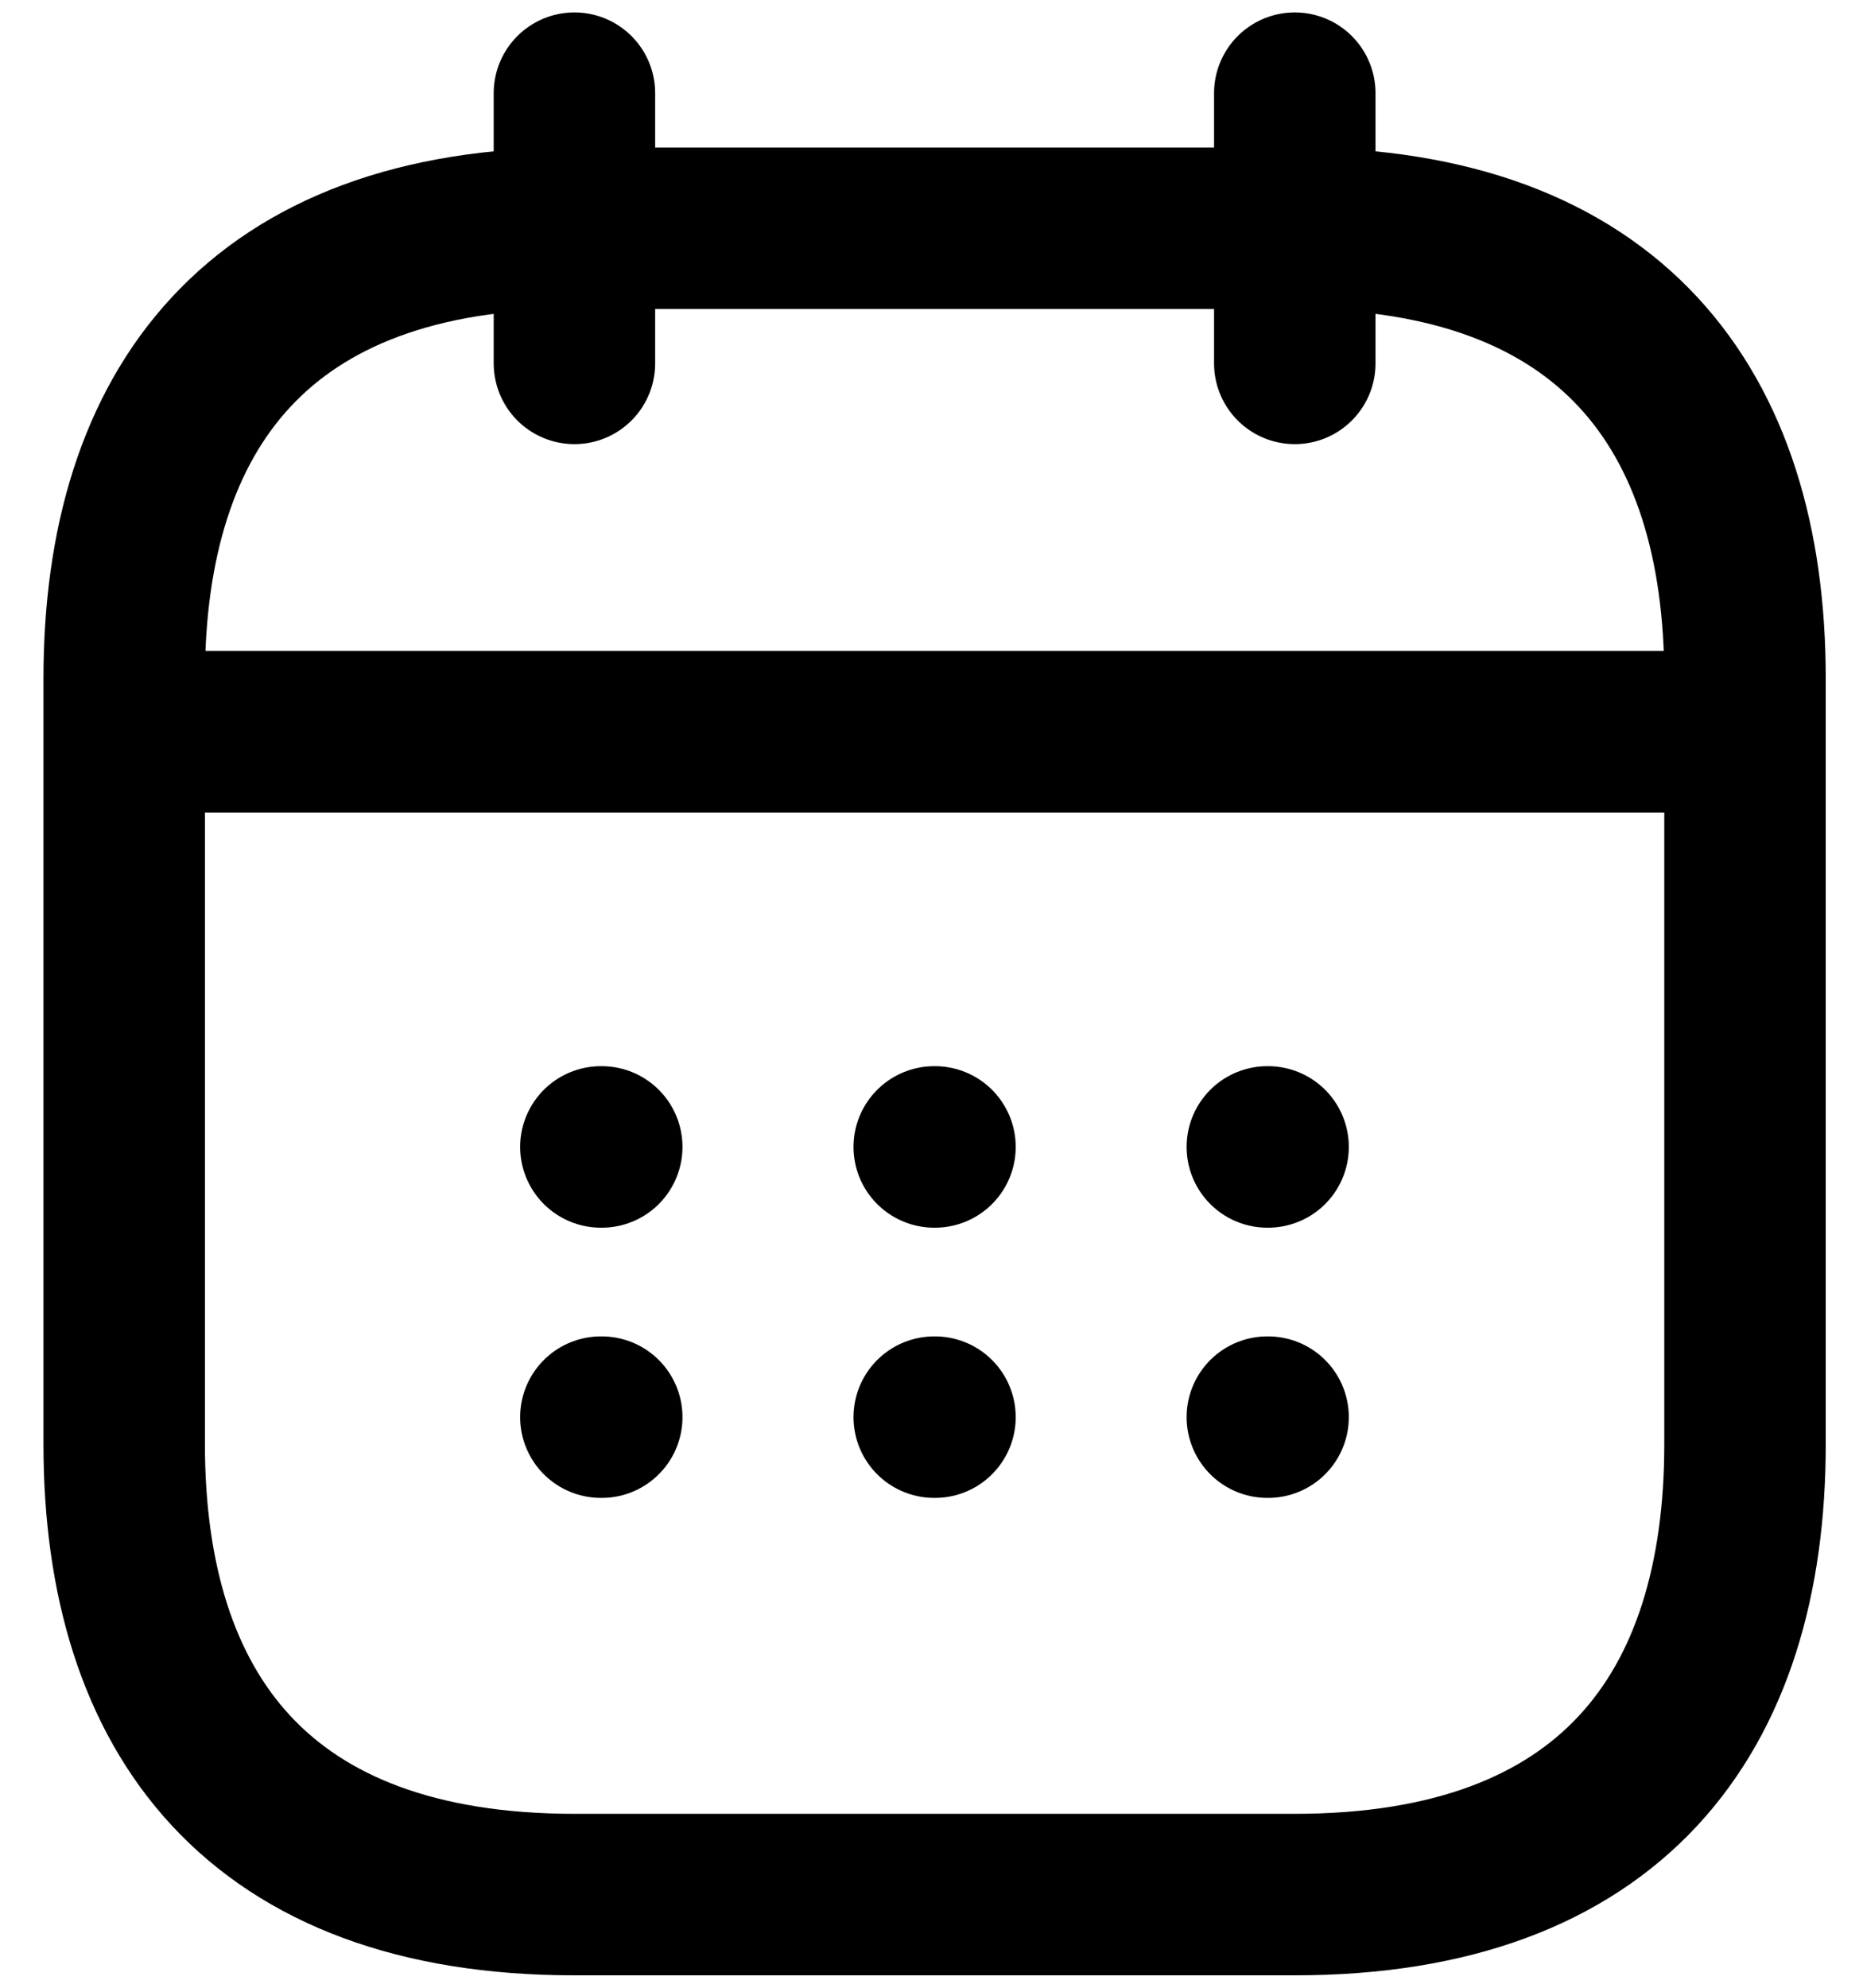 <svg width="15" height="16" viewBox="0 0 15 16" fill="none" xmlns="http://www.w3.org/2000/svg">
<path d="M4.625 0.75V2.925" stroke="black" stroke-width="1.3" stroke-miterlimit="10" stroke-linecap="round" stroke-linejoin="round"/>
<path d="M10.425 0.75V2.925" stroke="black" stroke-width="1.3" stroke-miterlimit="10" stroke-linecap="round" stroke-linejoin="round"/>
<path d="M1.363 5.89H13.688" stroke="black" stroke-width="1.3" stroke-miterlimit="10" stroke-linecap="round" stroke-linejoin="round"/>
<path d="M14.05 5.462V11.625C14.05 13.8 12.963 15.25 10.425 15.25H4.625C2.087 15.25 1 13.8 1 11.625V5.462C1 3.287 2.087 1.837 4.625 1.837H10.425C12.963 1.837 14.05 3.287 14.05 5.462Z" stroke="black" stroke-width="1.3" stroke-miterlimit="10" stroke-linecap="round" stroke-linejoin="round"/>
<path d="M10.204 9.232H10.21" stroke="black" stroke-width="1.3" stroke-linecap="round" stroke-linejoin="round"/>
<path d="M10.204 11.407H10.21" stroke="black" stroke-width="1.3" stroke-linecap="round" stroke-linejoin="round"/>
<path d="M7.522 9.232H7.528" stroke="black" stroke-width="1.3" stroke-linecap="round" stroke-linejoin="round"/>
<path d="M7.522 11.407H7.528" stroke="black" stroke-width="1.3" stroke-linecap="round" stroke-linejoin="round"/>
<path d="M4.838 9.232H4.845" stroke="black" stroke-width="1.3" stroke-linecap="round" stroke-linejoin="round"/>
<path d="M4.838 11.407H4.845" stroke="black" stroke-width="1.3" stroke-linecap="round" stroke-linejoin="round"/>
</svg>
